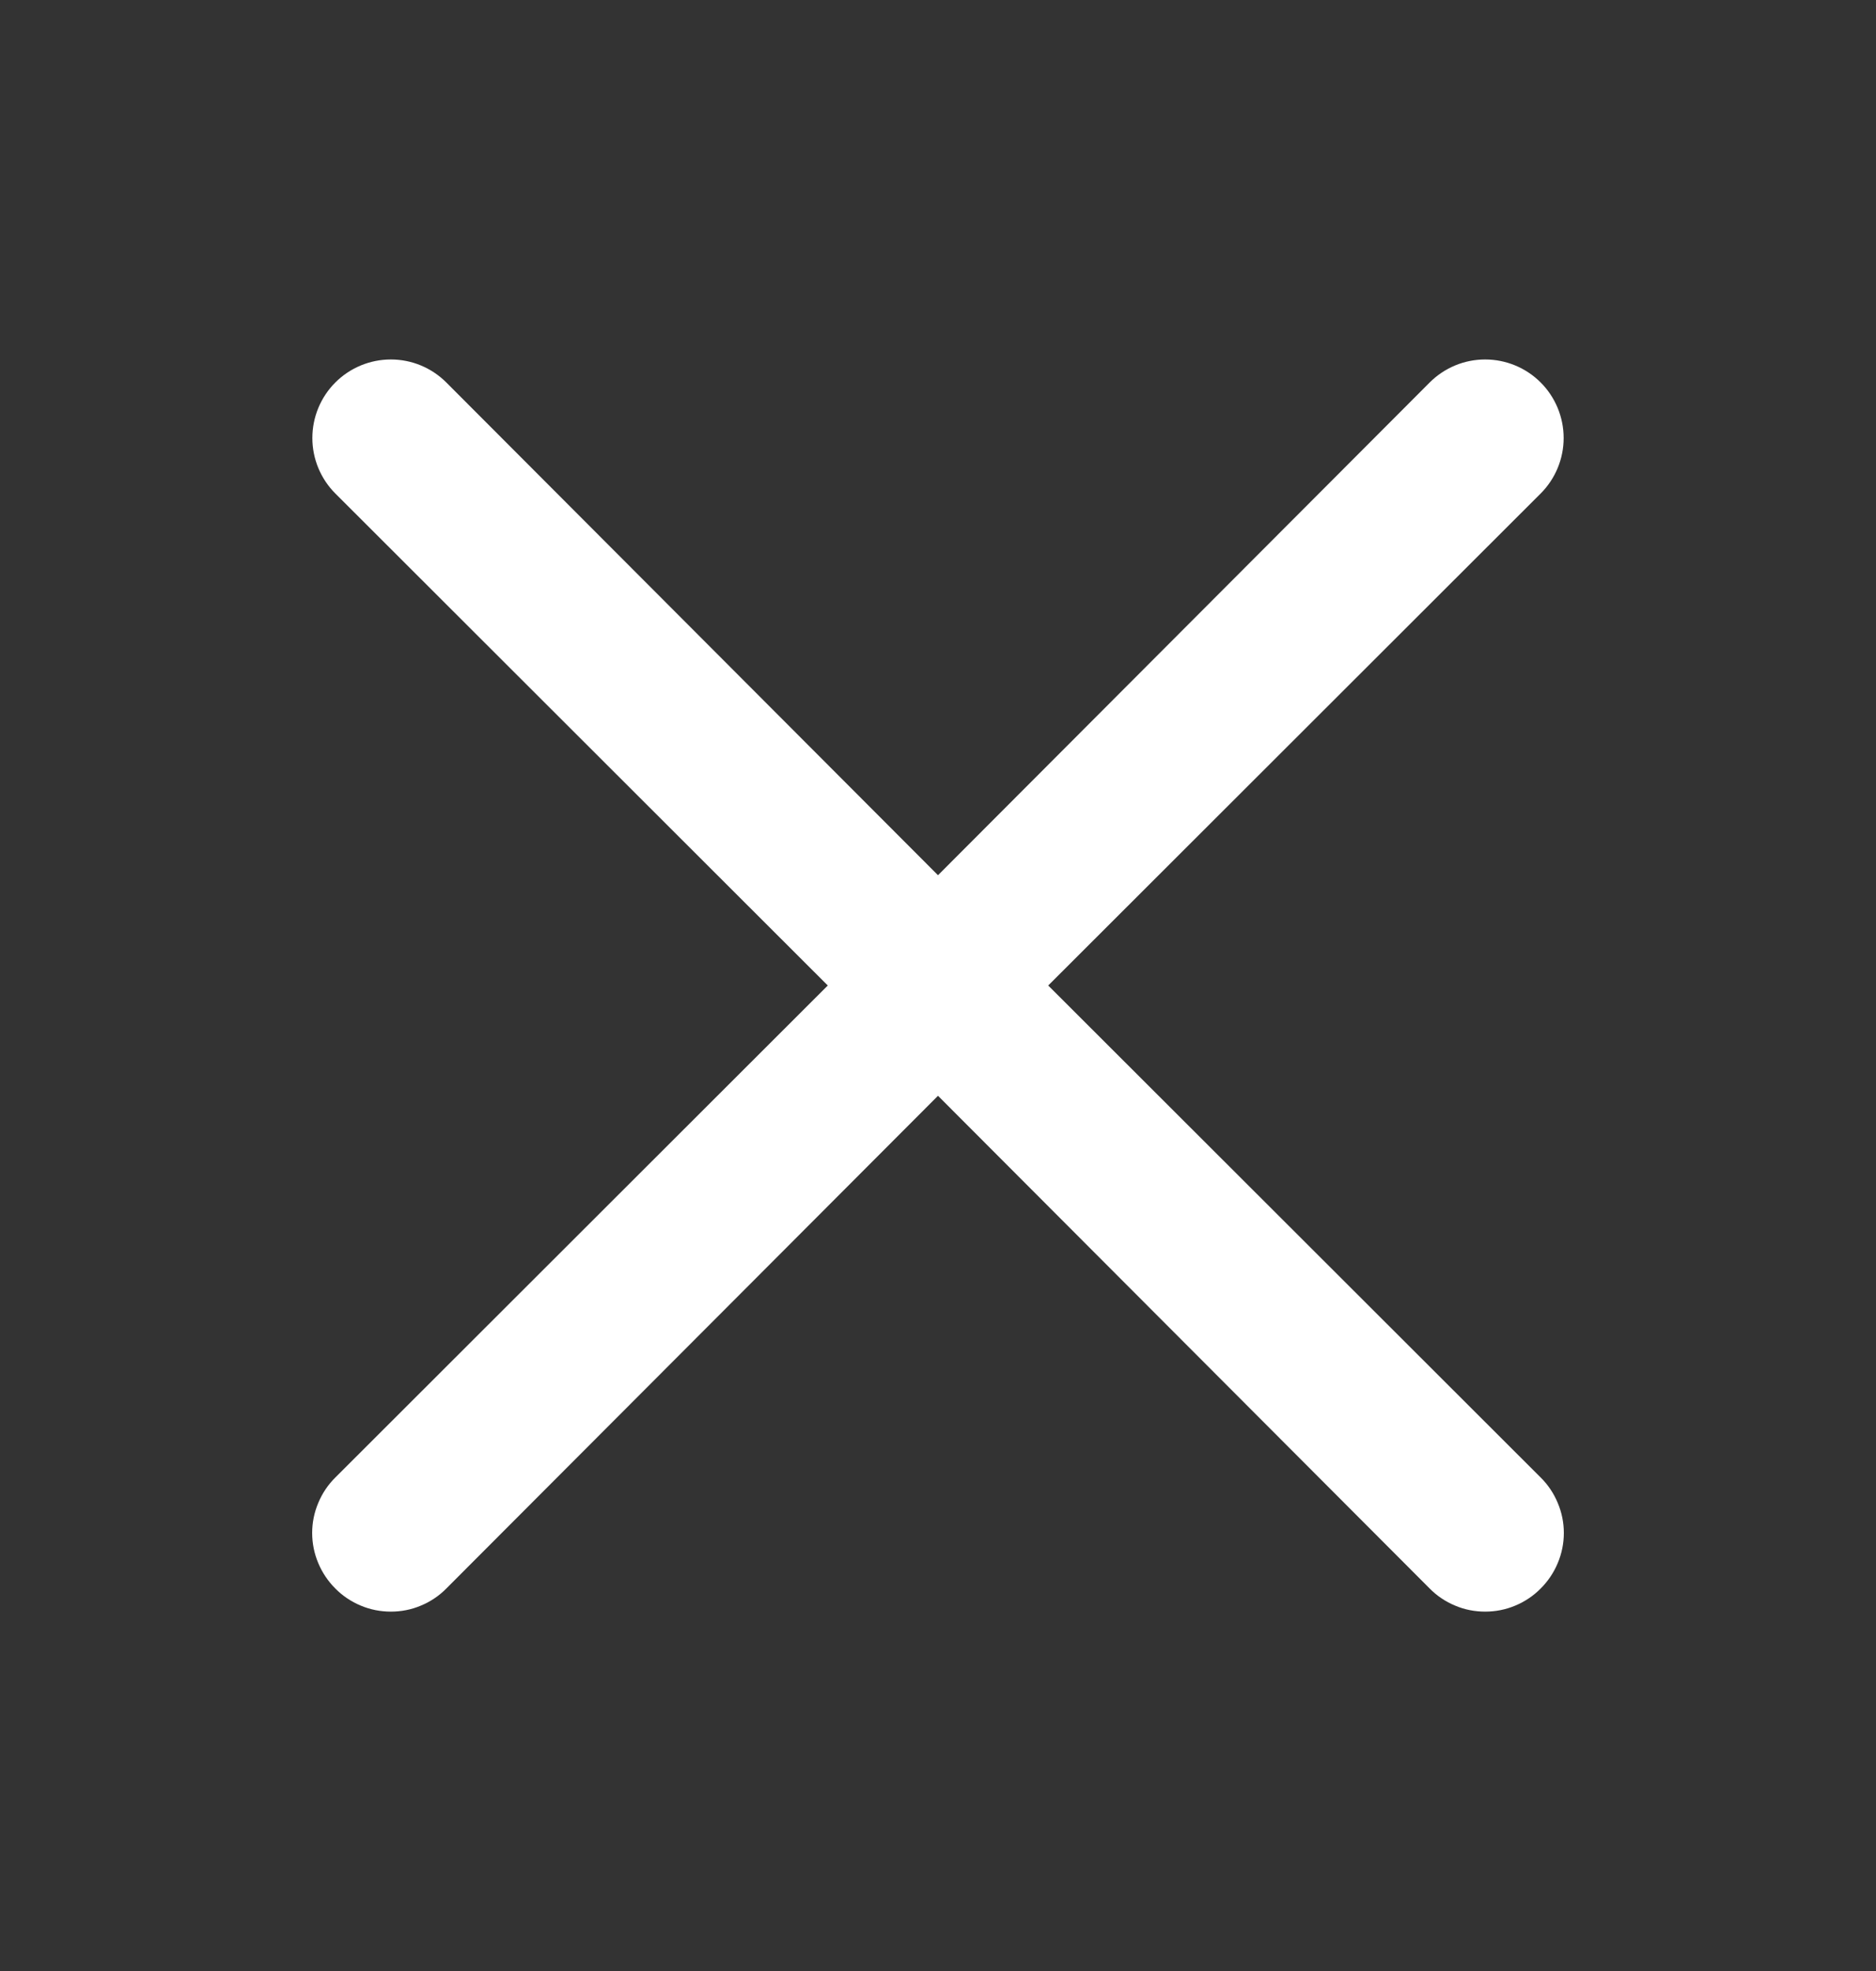 <svg width="20" height="21" viewBox="0 0 20 21" fill="none" xmlns="http://www.w3.org/2000/svg">
<rect x="0" y="0" width="20" height="21" fill="#333333" stroke="none"/>
<path d="M11.175 10.5L16.425 5.258C16.582 5.101 16.67 4.888 16.67 4.667C16.67 4.445 16.582 4.232 16.425 4.075C16.268 3.918 16.055 3.83 15.833 3.83C15.611 3.83 15.399 3.918 15.242 4.075L10 9.325L4.758 4.075C4.601 3.918 4.389 3.83 4.167 3.83C3.945 3.83 3.732 3.918 3.575 4.075C3.418 4.232 3.33 4.445 3.33 4.667C3.33 4.888 3.418 5.101 3.575 5.258L8.825 10.5L3.575 15.742C3.497 15.819 3.435 15.911 3.393 16.013C3.35 16.114 3.328 16.223 3.328 16.333C3.328 16.443 3.35 16.552 3.393 16.654C3.435 16.755 3.497 16.847 3.575 16.925C3.652 17.003 3.745 17.065 3.846 17.107C3.948 17.15 4.057 17.171 4.167 17.171C4.277 17.171 4.386 17.15 4.487 17.107C4.589 17.065 4.681 17.003 4.758 16.925L10 11.675L15.242 16.925C15.319 17.003 15.411 17.065 15.513 17.107C15.614 17.15 15.723 17.171 15.833 17.171C15.943 17.171 16.052 17.15 16.154 17.107C16.255 17.065 16.348 17.003 16.425 16.925C16.503 16.847 16.565 16.755 16.607 16.654C16.65 16.552 16.672 16.443 16.672 16.333C16.672 16.223 16.65 16.114 16.607 16.013C16.565 15.911 16.503 15.819 16.425 15.742L11.175 10.5Z" fill="white"/>
</svg>
